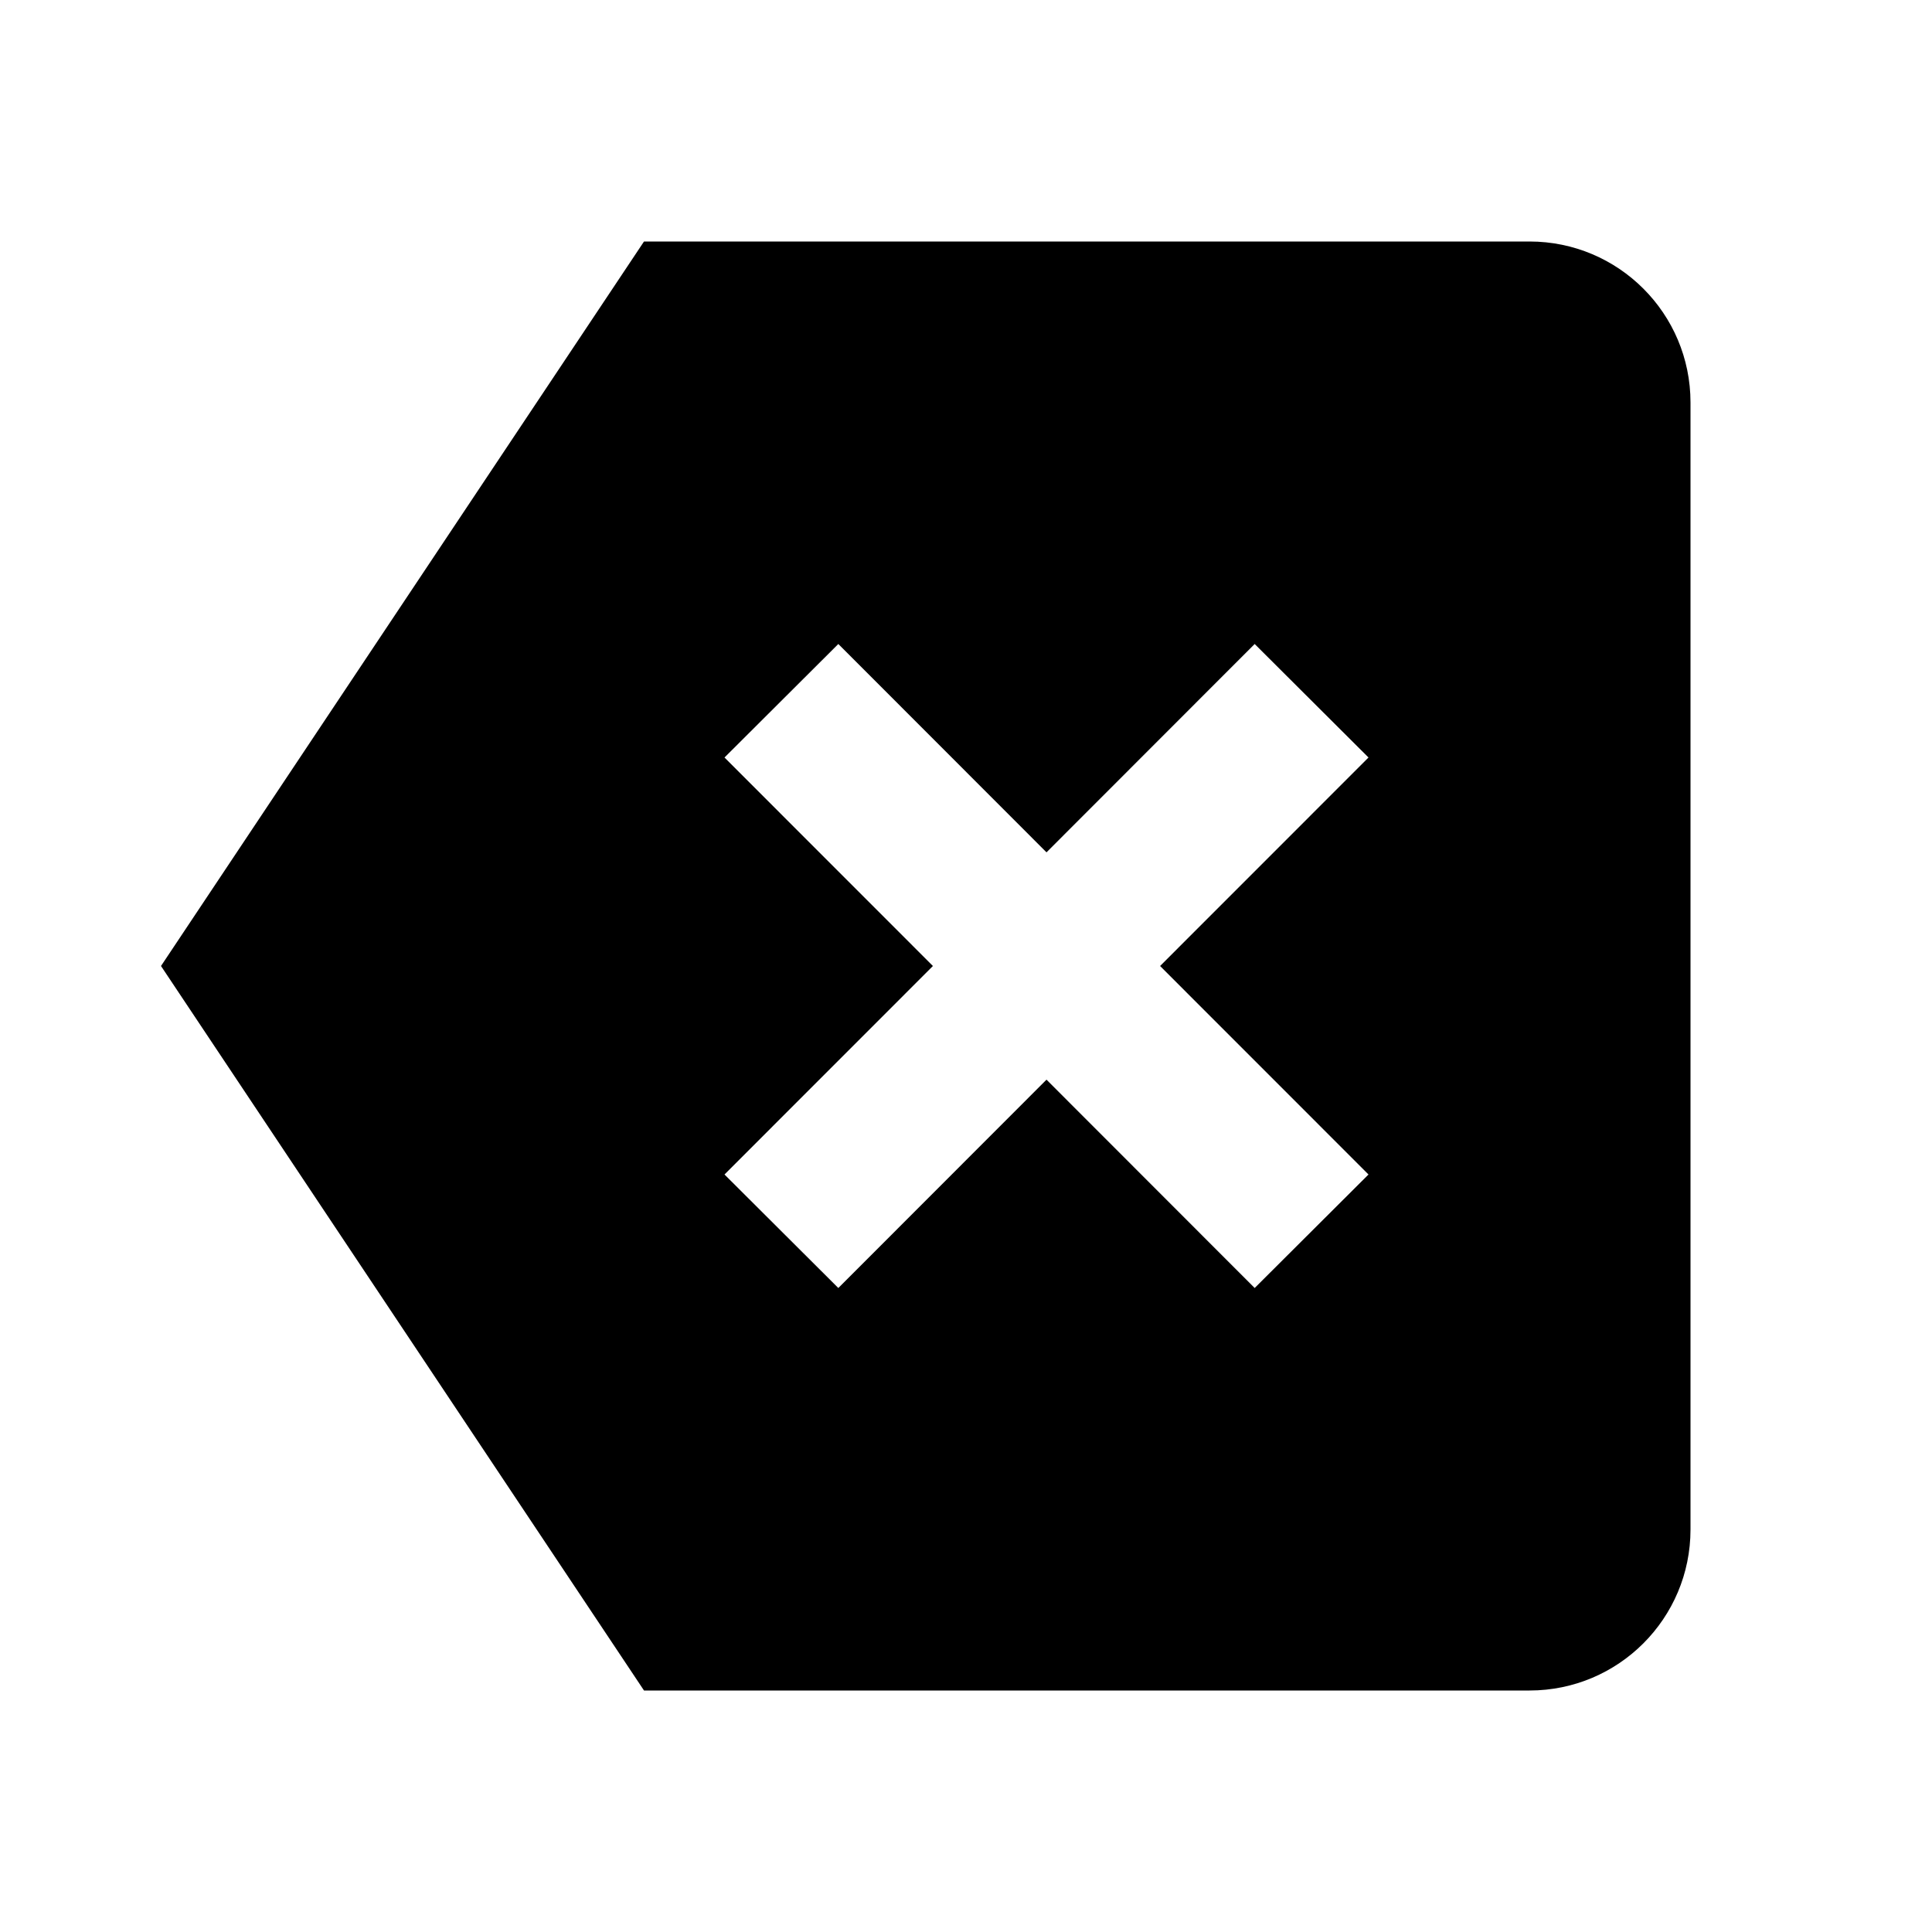 <svg width="24" height="24" viewBox="0 0 24 24" fill="none" xmlns="http://www.w3.org/2000/svg">
<path fill-rule="evenodd" clip-rule="evenodd" d="M19 3H8L2 12L8 21H19C20.105 21 21 20.105 21 19V5C21 3.895 20.105 3 19 3ZM9 14.59L11.589 12L9 9.41L10.414 8L13 10.588L15.586 8L17 9.41L14.411 12L17 14.59L15.586 16L13 13.412L10.414 16L9 14.59Z" fill="black"/>
</svg>
